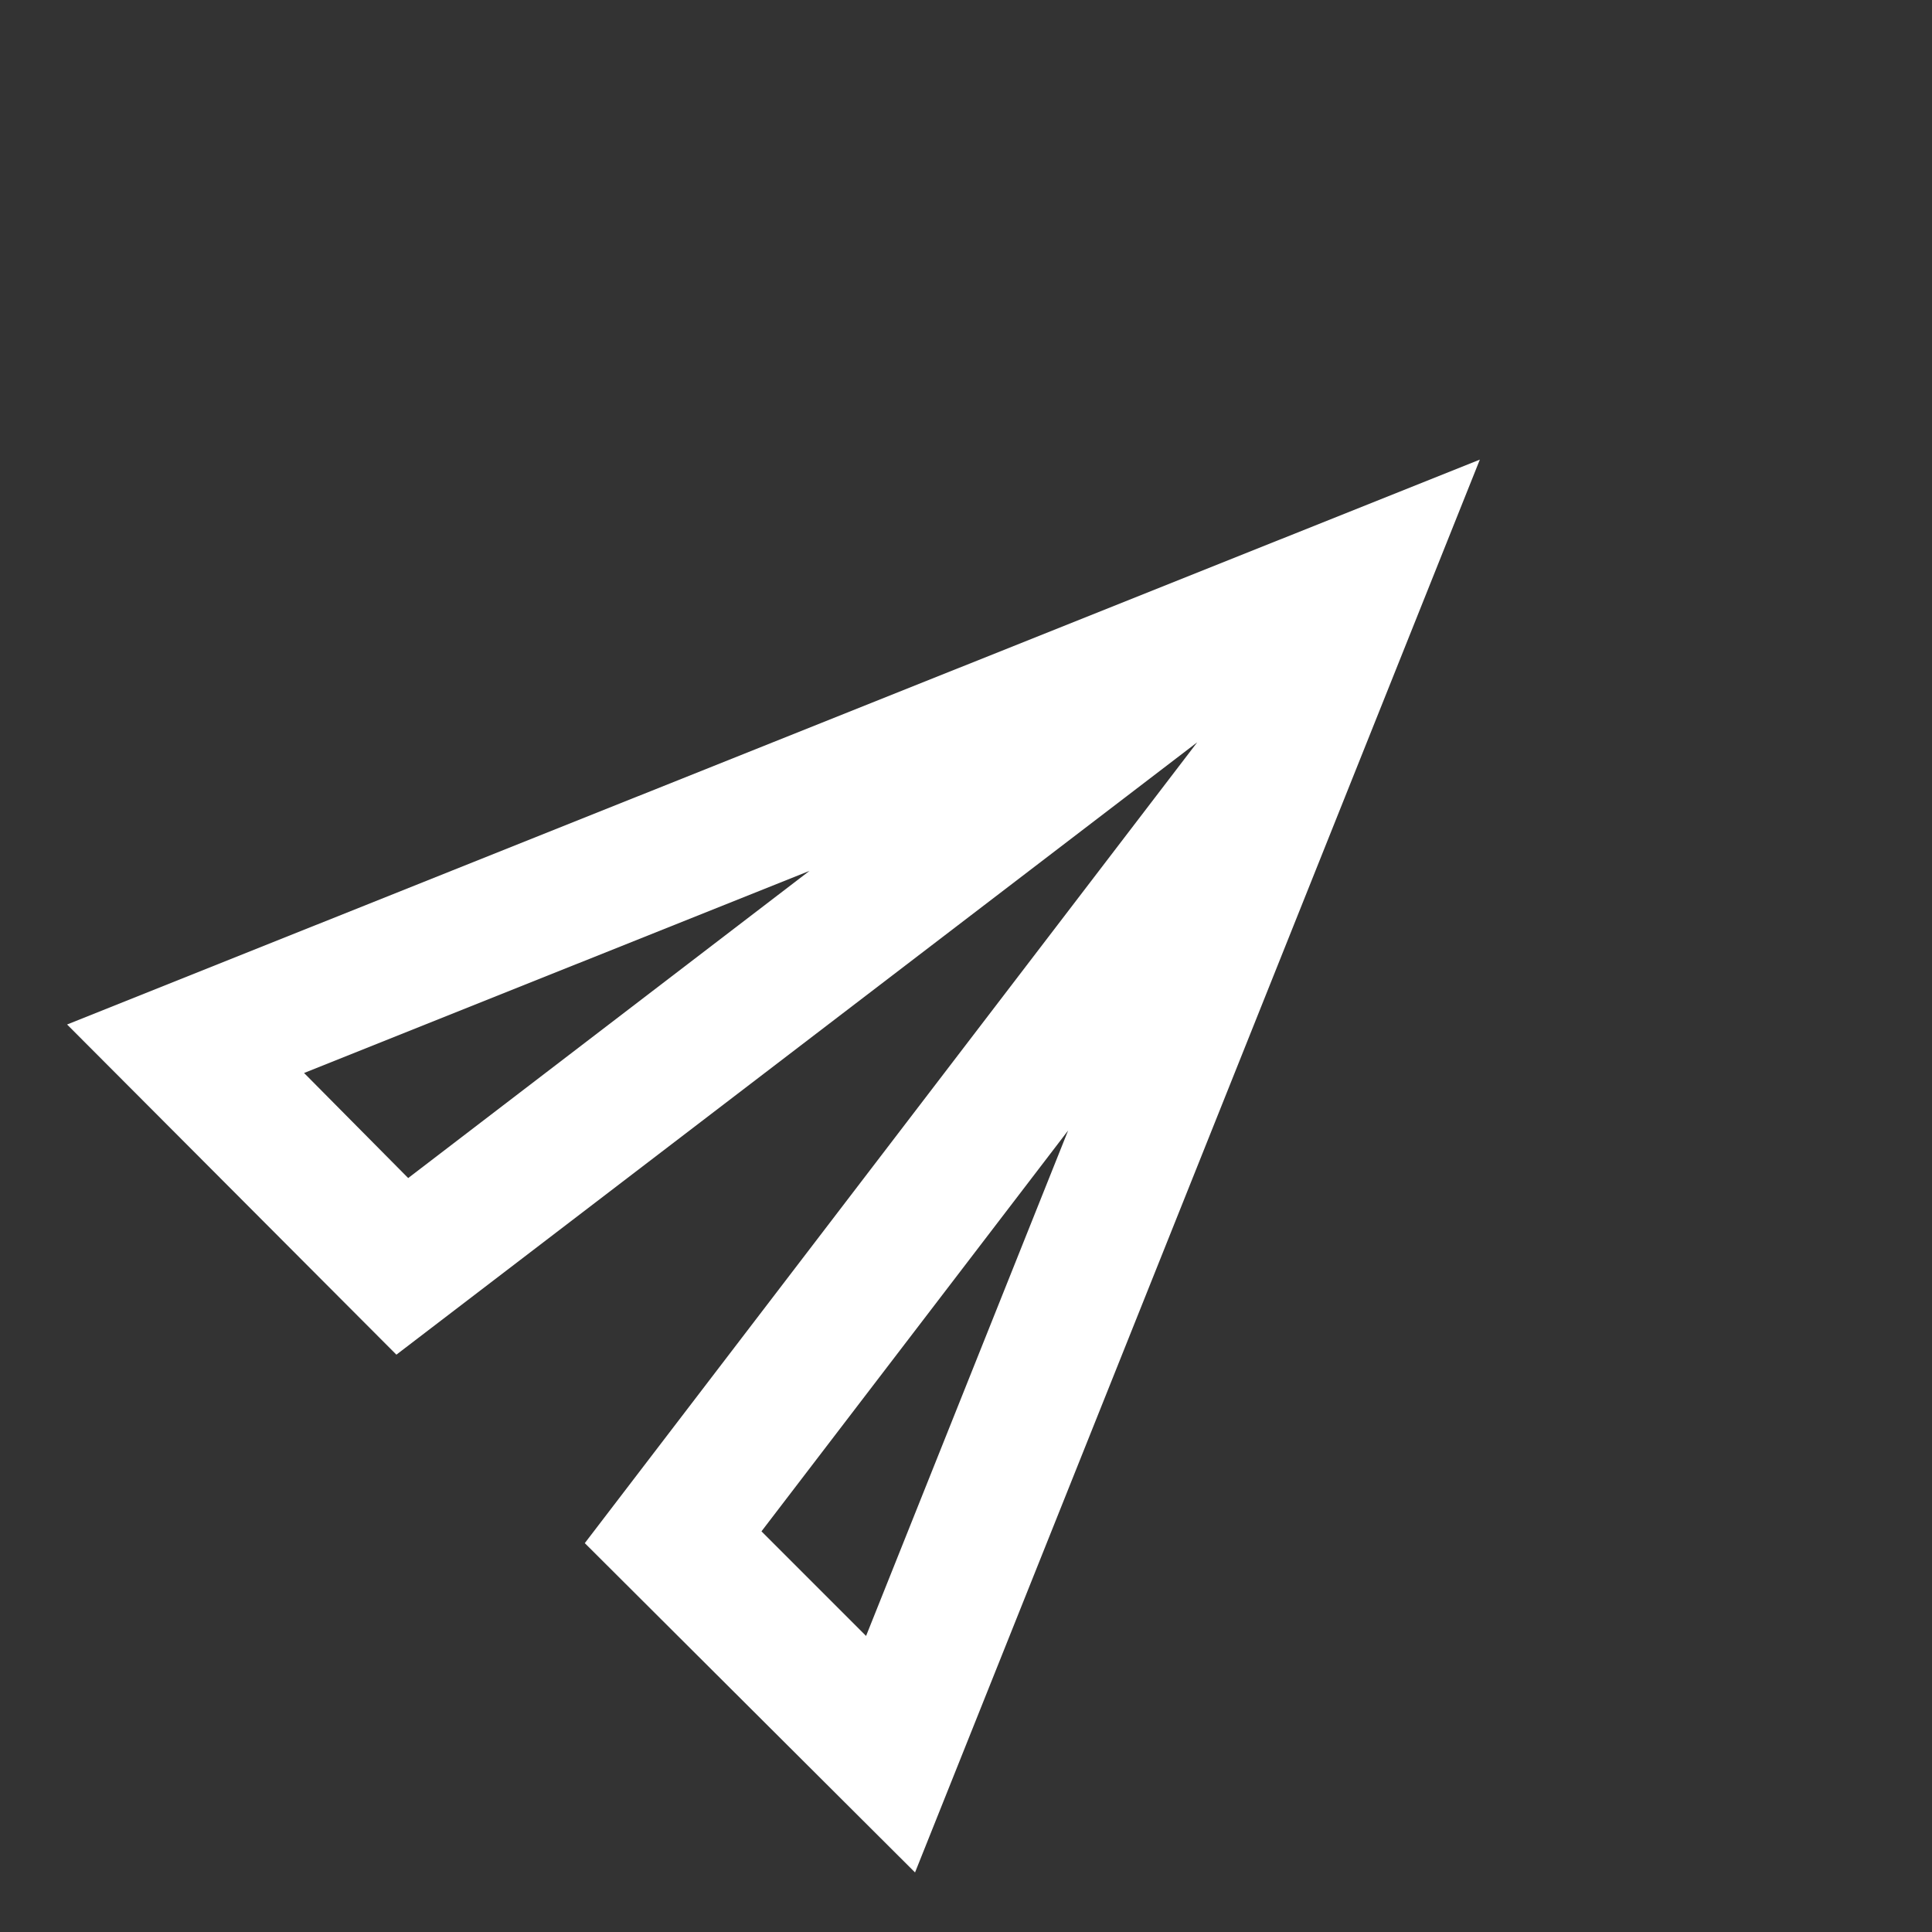 <svg width="29" height="29" viewBox="0 0 29 29" fill="none" xmlns="http://www.w3.org/2000/svg">
<rect x="0" y="0" width="29" height="29" fill="#333333" stroke="none"/>
<path fill-rule="evenodd" clip-rule="evenodd" d="M5.95 20.334L1.007 15.378L22.213 6.899L13.735 28.106L8.778 23.163L17.971 11.142L5.95 20.334ZM4.564 16.106L12.151 13.072L6.127 17.683L4.564 16.106ZM16.033 16.969L13 24.556L11.43 22.986L16.033 16.969Z" fill="white"/>
</svg>
